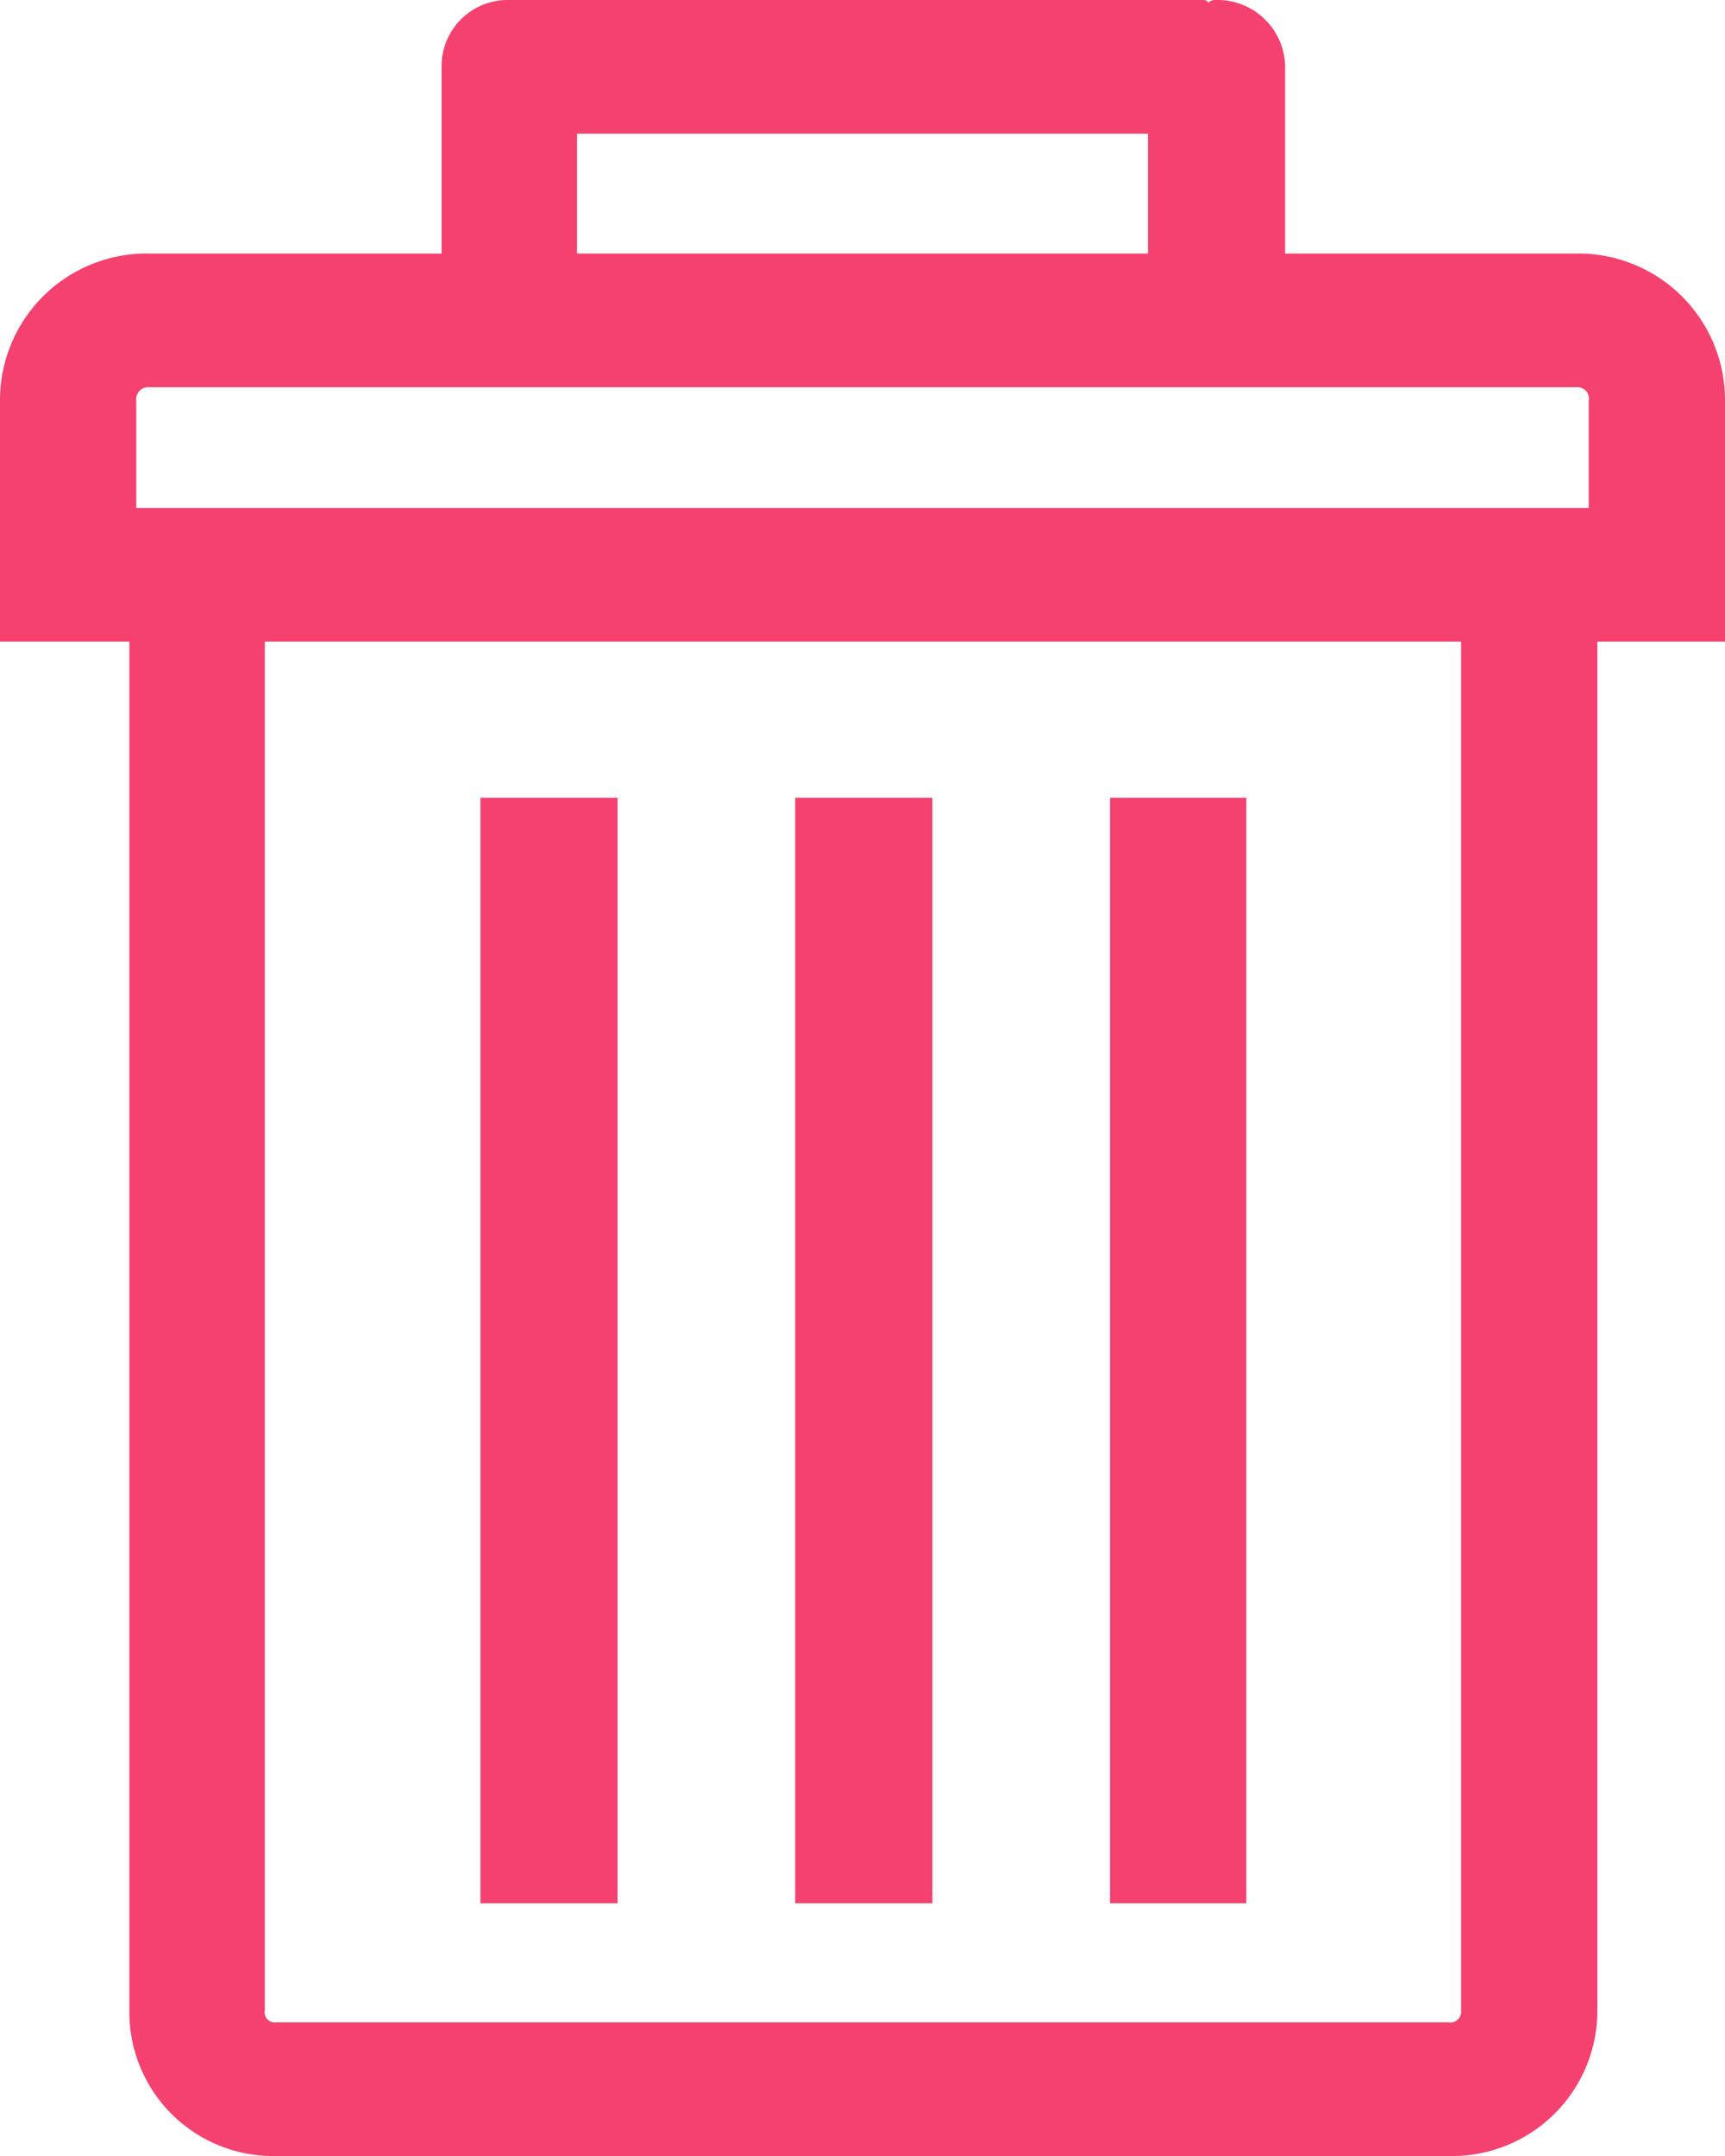 <svg xmlns="http://www.w3.org/2000/svg" width="20" height="25" viewBox="0 0 20 25">
  <defs>
    <style>
      .cls-1 {
        fill: #f5416f;
        fill-rule: evenodd;
      }
    </style>
  </defs>
  <path id="Forma_1" data-name="Forma 1" class="cls-1" d="M6695.28,1061.94h-3.38v-2.17a0.784,0.784,0,0,0-.8-0.77,0.122,0.122,0,0,0-.09.03,0.068,0.068,0,0,0-.05-0.03h-8.06a0.766,0.766,0,0,0-.78.77v2.17h-3.39a1.7,1.7,0,0,0-1.73,1.71v2.79h1.5v15.87a1.668,1.668,0,0,0,1.71,1.69h13.58a1.685,1.685,0,0,0,1.73-1.69v-15.87H6697v-2.79A1.7,1.7,0,0,0,6695.28,1061.94Zm-11.59-1.39h6.62v1.39h-6.62v-1.39Zm10.25,21.76a0.126,0.126,0,0,1-.15.14h-13.58a0.119,0.119,0,0,1-.14-0.14v-15.87h13.87v15.87Zm1.48-17.42h-16.84v-1.24a0.14,0.14,0,0,1,.15-0.16h16.55a0.133,0.133,0,0,1,.14.16v1.24h0Zm-5.55,3.36h1.58v12.82h-1.58v-12.82Zm-3.65,0h1.59v12.82h-1.59v-12.82Zm-3.65,0h1.59v12.82h-1.59v-12.82Z" transform="translate(-6677 -1059)"/>
</svg>
